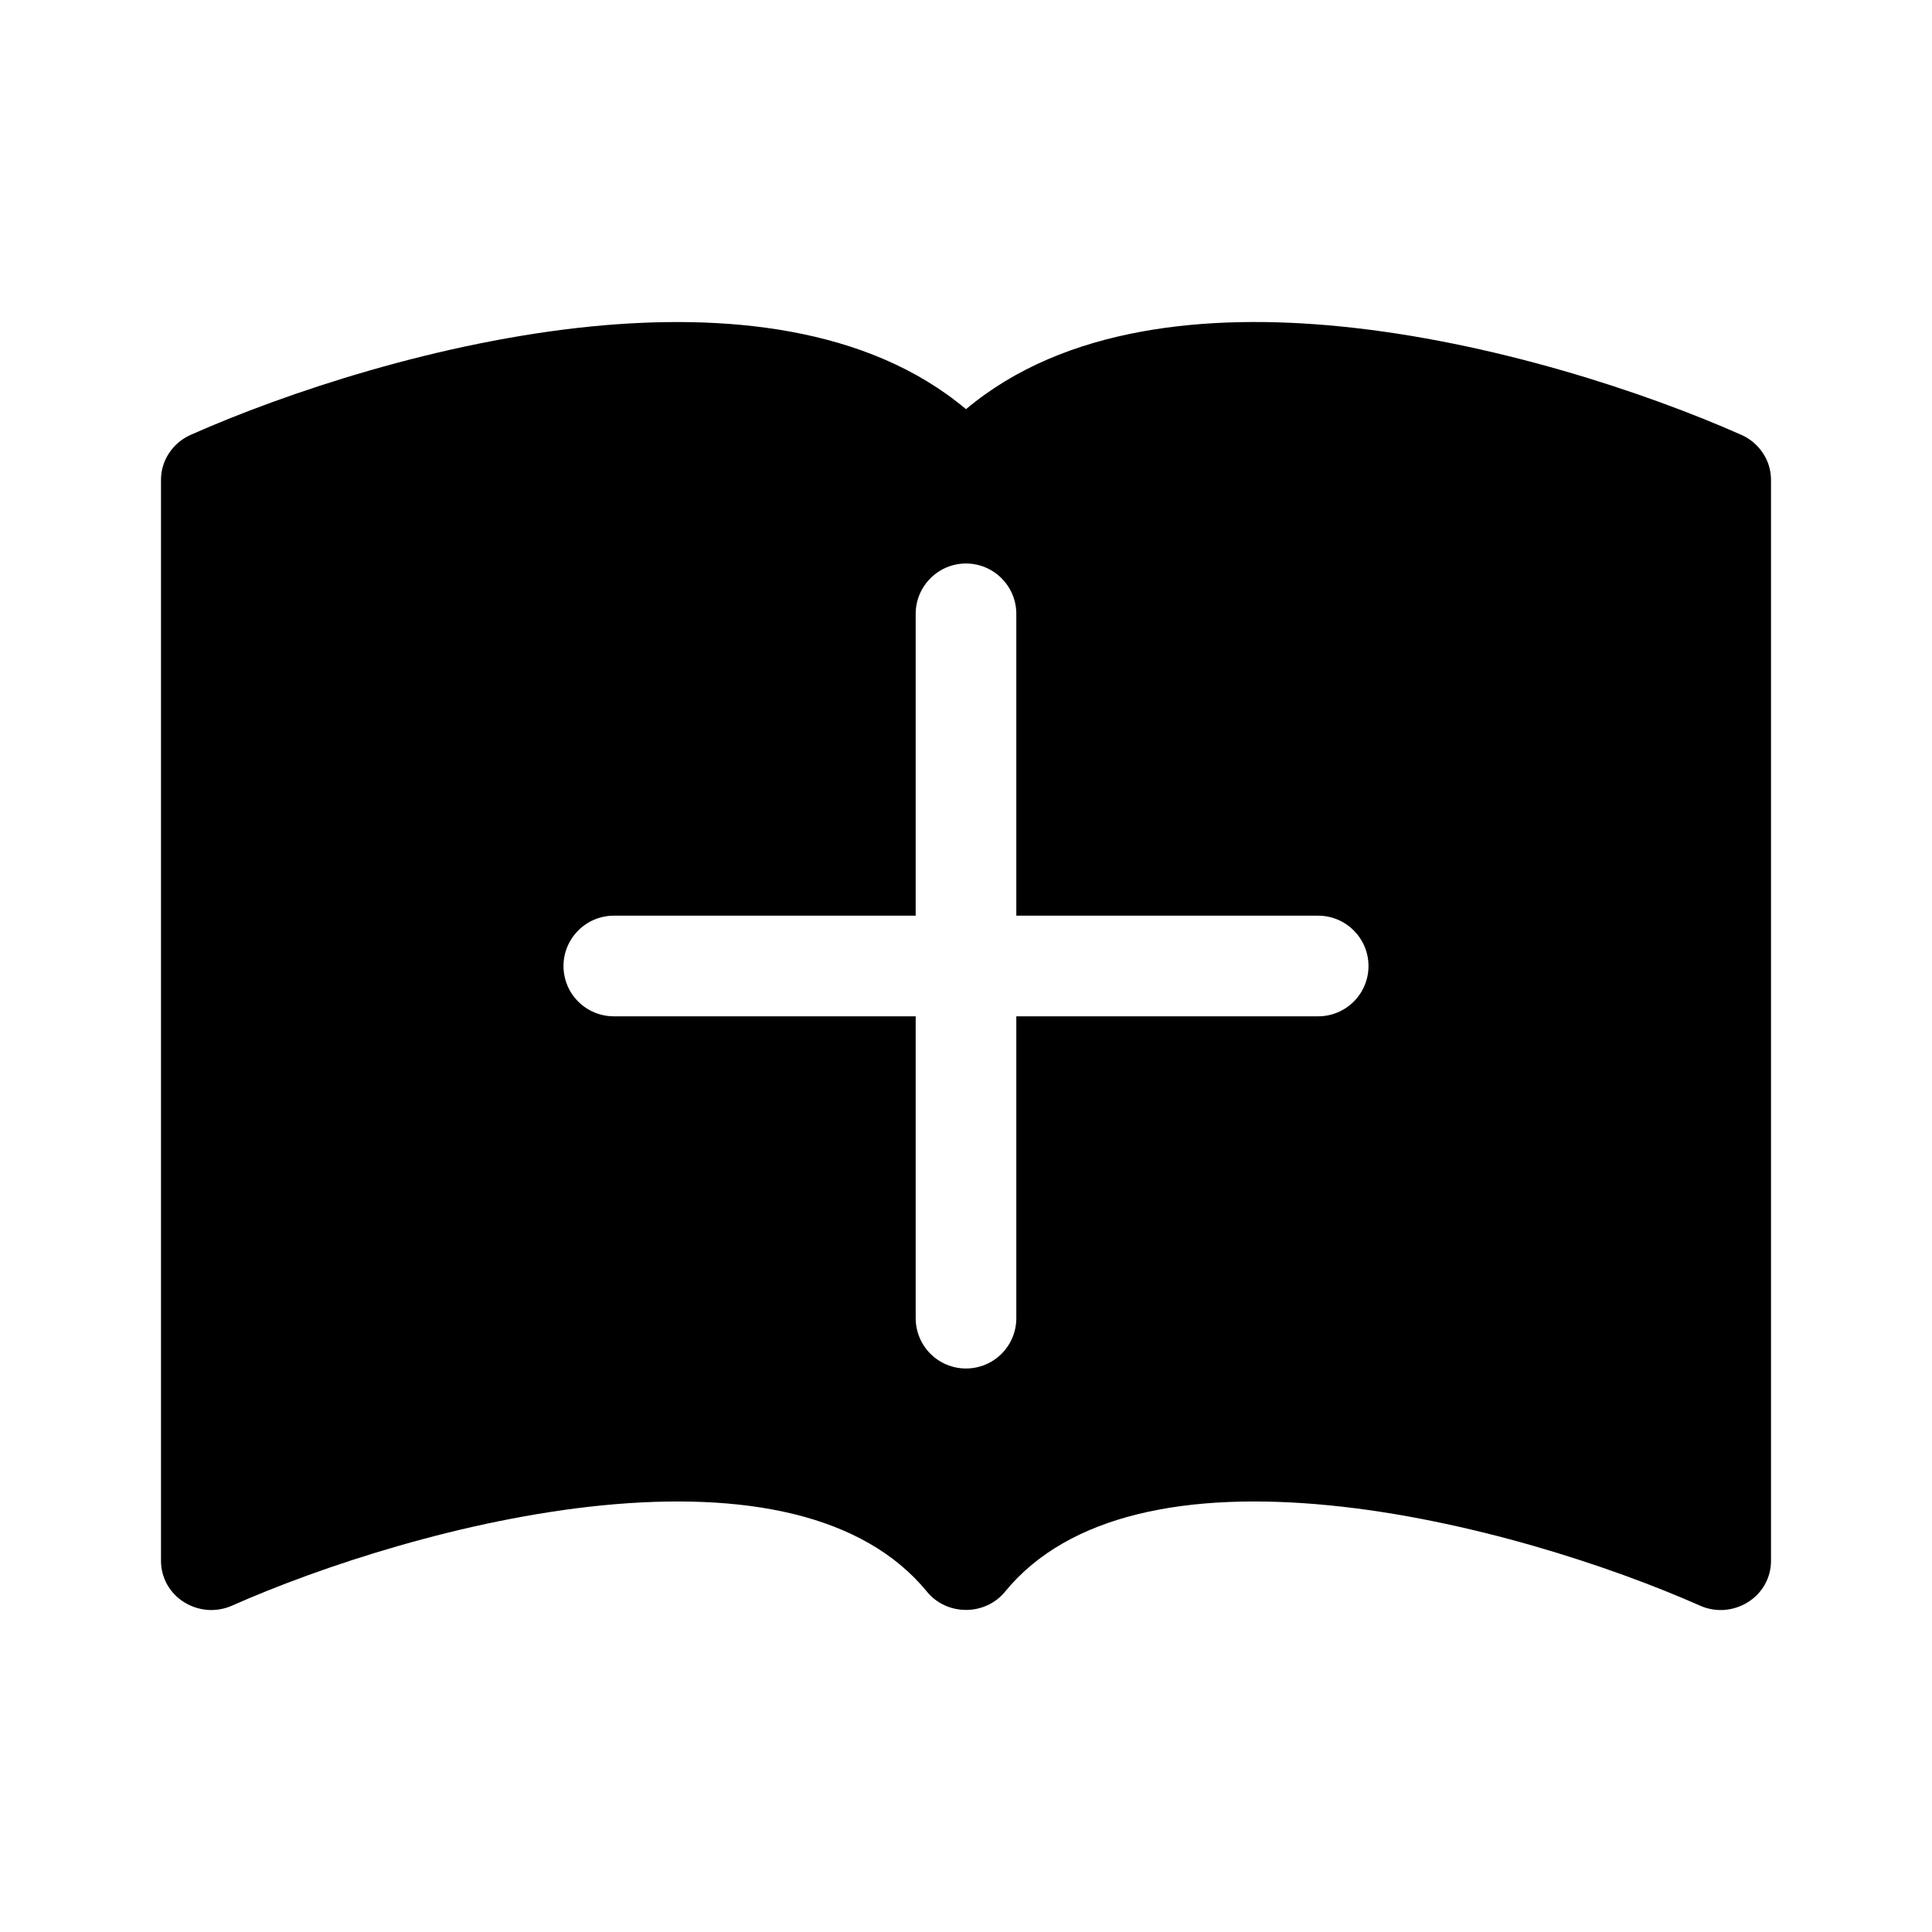 <svg width="24" height="24" viewBox="0 0 24 24" fill="none" xmlns="http://www.w3.org/2000/svg">
<path fill-rule="evenodd" clip-rule="evenodd" d="M12 5.083C13.231 4.049 15.017 3.894 16.642 4.054C18.534 4.24 20.444 4.875 21.634 5.403C21.743 5.452 21.835 5.53 21.9 5.629C21.965 5.727 22 5.842 22 5.959V19.39C22 19.492 21.974 19.593 21.924 19.683C21.874 19.772 21.801 19.848 21.713 19.903C21.625 19.958 21.524 19.991 21.42 19.999C21.316 20.006 21.211 19.988 21.116 19.945C20.015 19.457 18.237 18.87 16.515 18.7C14.755 18.527 13.278 18.806 12.487 19.77C12.429 19.842 12.355 19.9 12.271 19.939C12.186 19.979 12.094 19.999 12 19.999C11.906 19.999 11.814 19.979 11.729 19.939C11.645 19.9 11.571 19.842 11.513 19.77C10.721 18.806 9.245 18.527 7.483 18.7C5.762 18.87 3.986 19.457 2.884 19.945C2.789 19.988 2.684 20.006 2.58 19.999C2.476 19.991 2.375 19.958 2.287 19.903C2.199 19.848 2.126 19.772 2.076 19.683C2.026 19.593 2 19.492 2 19.39V5.959C2 5.842 2.035 5.727 2.1 5.629C2.165 5.53 2.257 5.452 2.366 5.403C3.556 4.875 5.466 4.24 7.358 4.054C8.983 3.895 10.769 4.049 12 5.083ZM12 7C11.834 7 11.675 7.066 11.558 7.184C11.441 7.301 11.375 7.459 11.375 7.625V11.375H7.625C7.459 11.375 7.3 11.441 7.183 11.559C7.066 11.676 7 11.834 7 12C7 12.166 7.065 12.325 7.183 12.442C7.3 12.559 7.459 12.625 7.625 12.625H11.375V16.375C11.375 16.541 11.441 16.7 11.558 16.817C11.675 16.934 11.834 17 12 17C12.166 17 12.325 16.934 12.442 16.817C12.559 16.7 12.625 16.541 12.625 16.375V12.625H16.375C16.541 12.625 16.7 12.559 16.817 12.442C16.934 12.325 17 12.166 17 12C17 11.834 16.934 11.676 16.817 11.559C16.7 11.441 16.541 11.375 16.375 11.375H12.625V7.625C12.625 7.459 12.559 7.301 12.442 7.184C12.325 7.066 12.166 7 12 7Z" fill="currentColor"/>
</svg>
